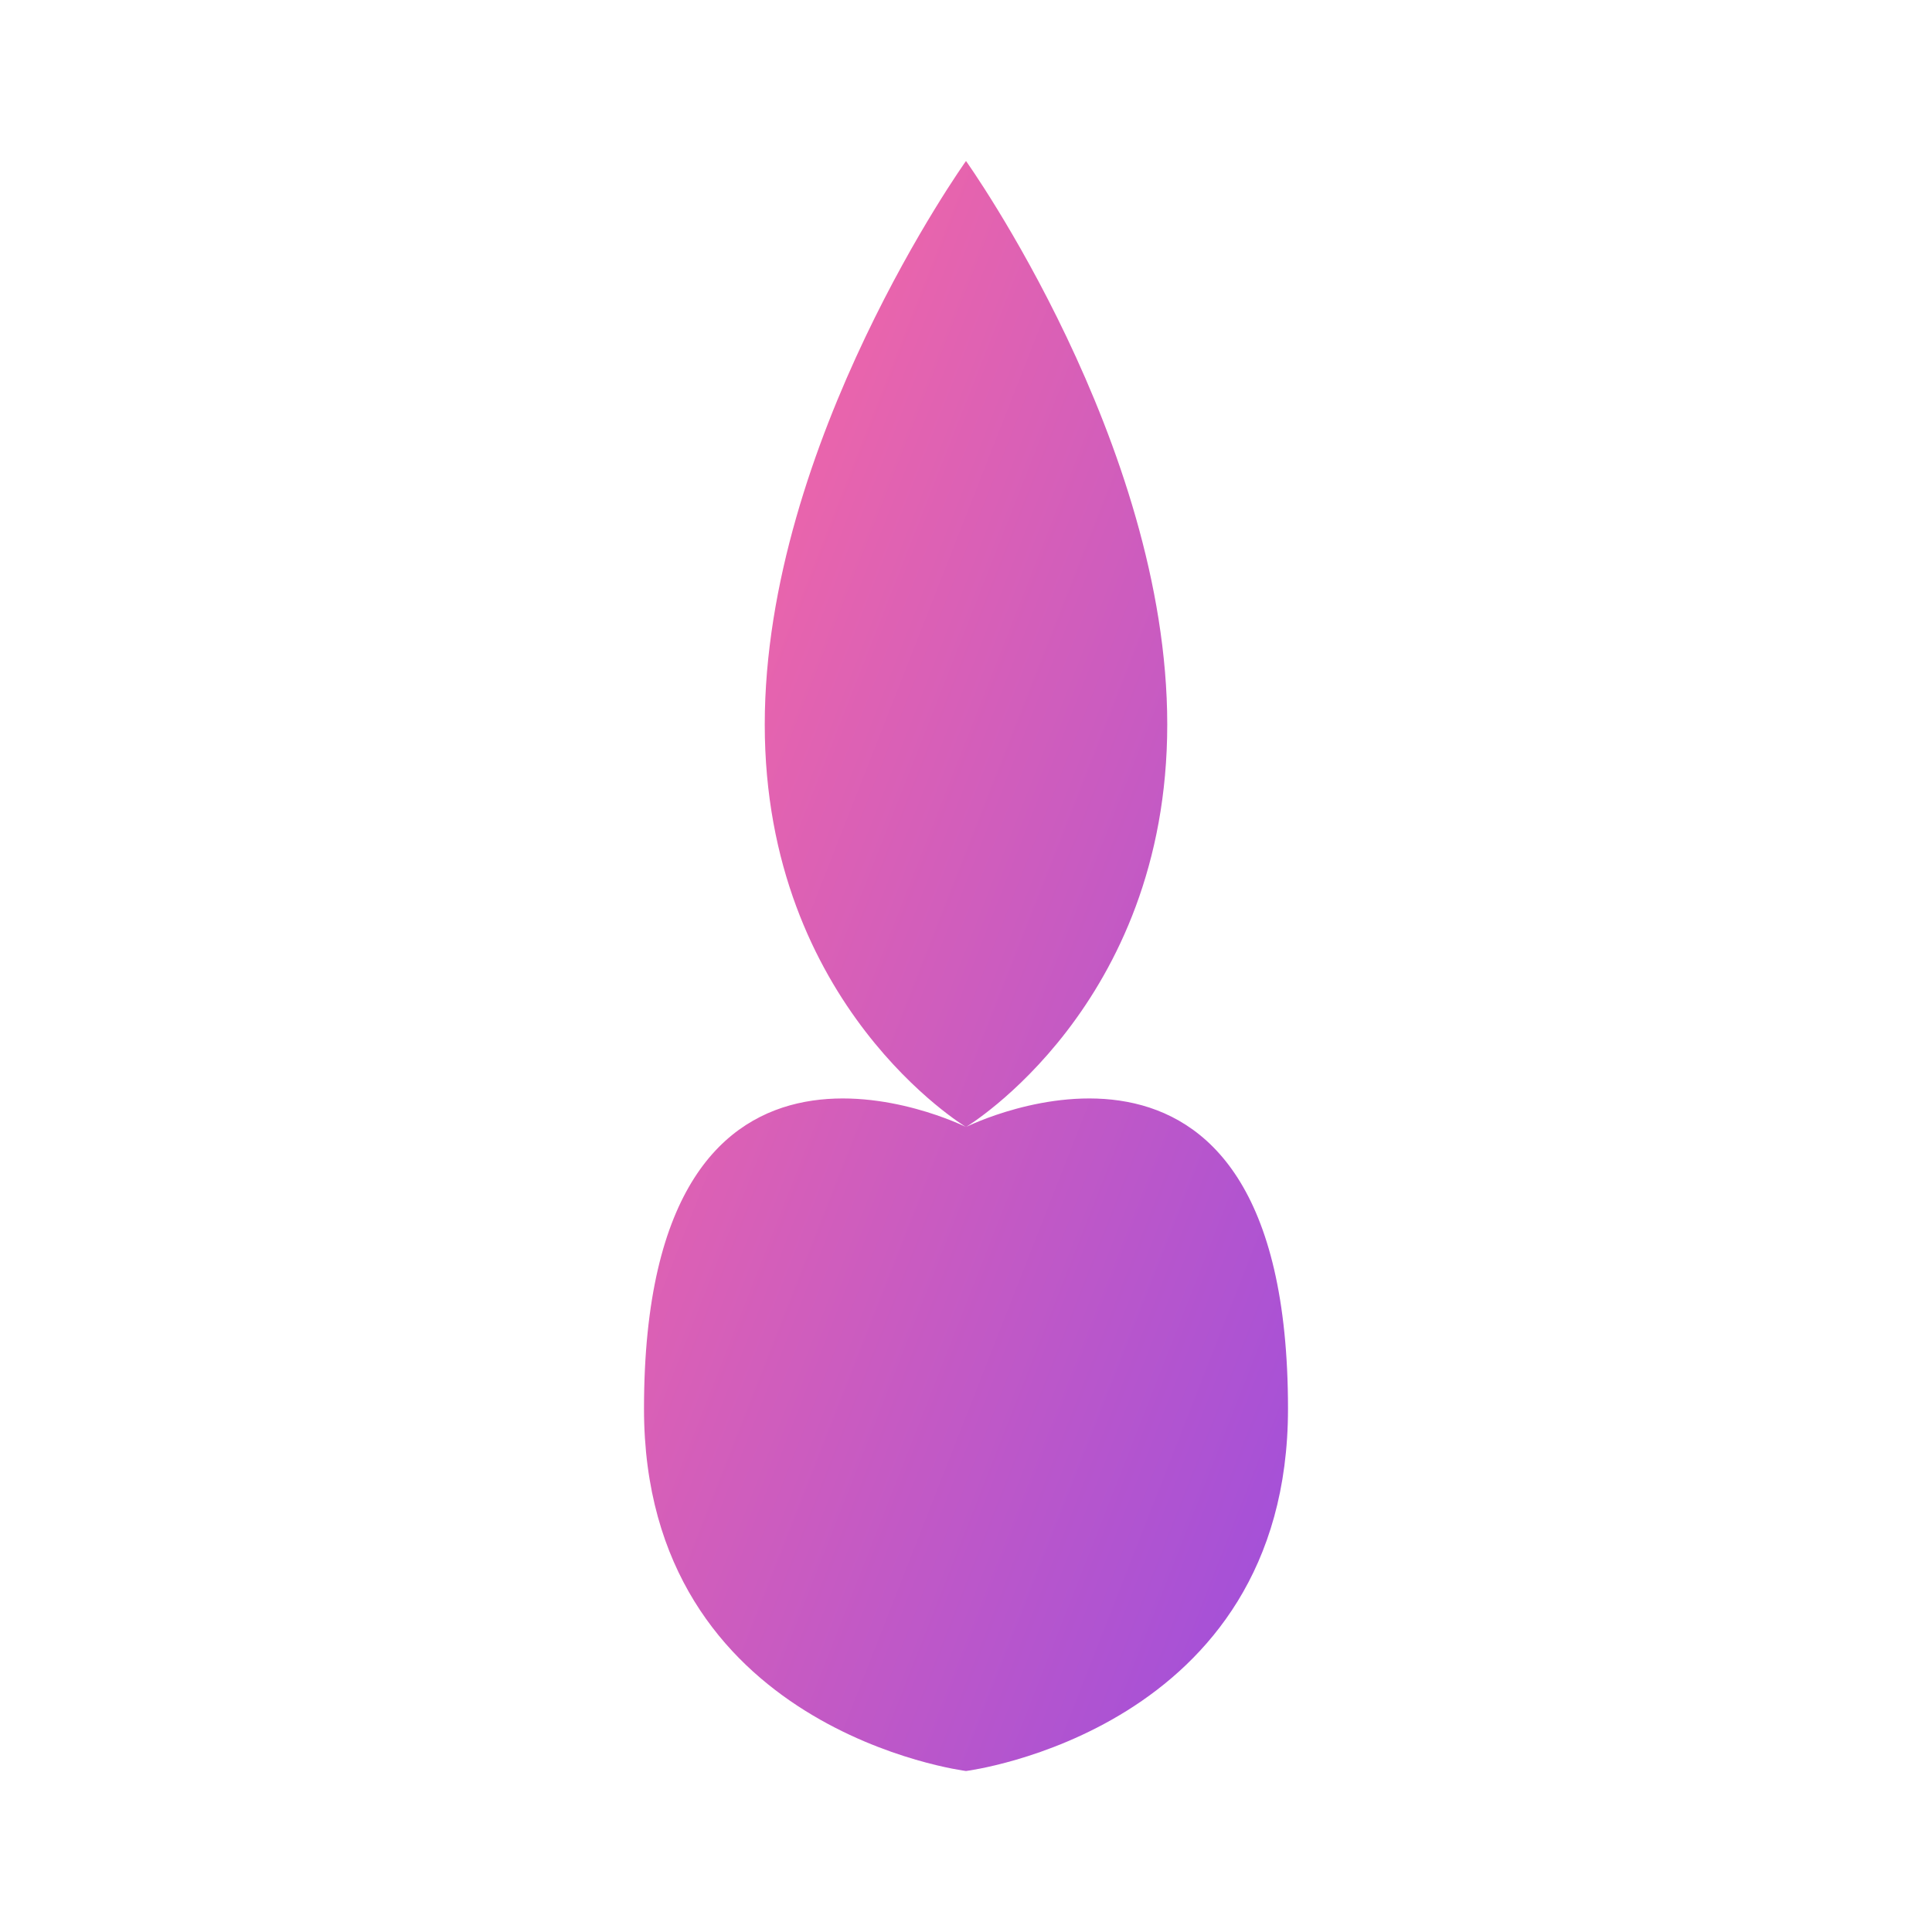 <?xml version="1.0" encoding="UTF-8"?>
<svg width="24px" height="24px" viewBox="0 0 24 24" version="1.1" xmlns="http://www.w3.org/2000/svg" xmlns:xlink="http://www.w3.org/1999/xlink">
    <title>Flame</title>
    <defs>
        <linearGradient id="flameGradient" x1="0%" y1="0%" x2="100%" y2="100%">
            <stop offset="0%" style="stop-color:#FF6B9E;stop-opacity:1" />
            <stop offset="100%" style="stop-color:#9D4EDD;stop-opacity:1" />
        </linearGradient>
    </defs>
    <g stroke="none" stroke-width="1" fill="none" fill-rule="evenodd">
        <path d="M12,2 C12,2 14.5,5.5 14.5,9 C14.5,12.5 12,14 12,14 C12,14 9.5,12.5 9.5,9 C9.5,5.5 12,2 12,2 Z M12,14 C12,14 16,12 16,17.5 C16,21.5 12,22 12,22 C12,22 8,21.5 8,17.5 C8,12 12,14 12,14 Z" fill="url(#flameGradient)" fill-rule="nonzero"></path>
    </g>
</svg> 
